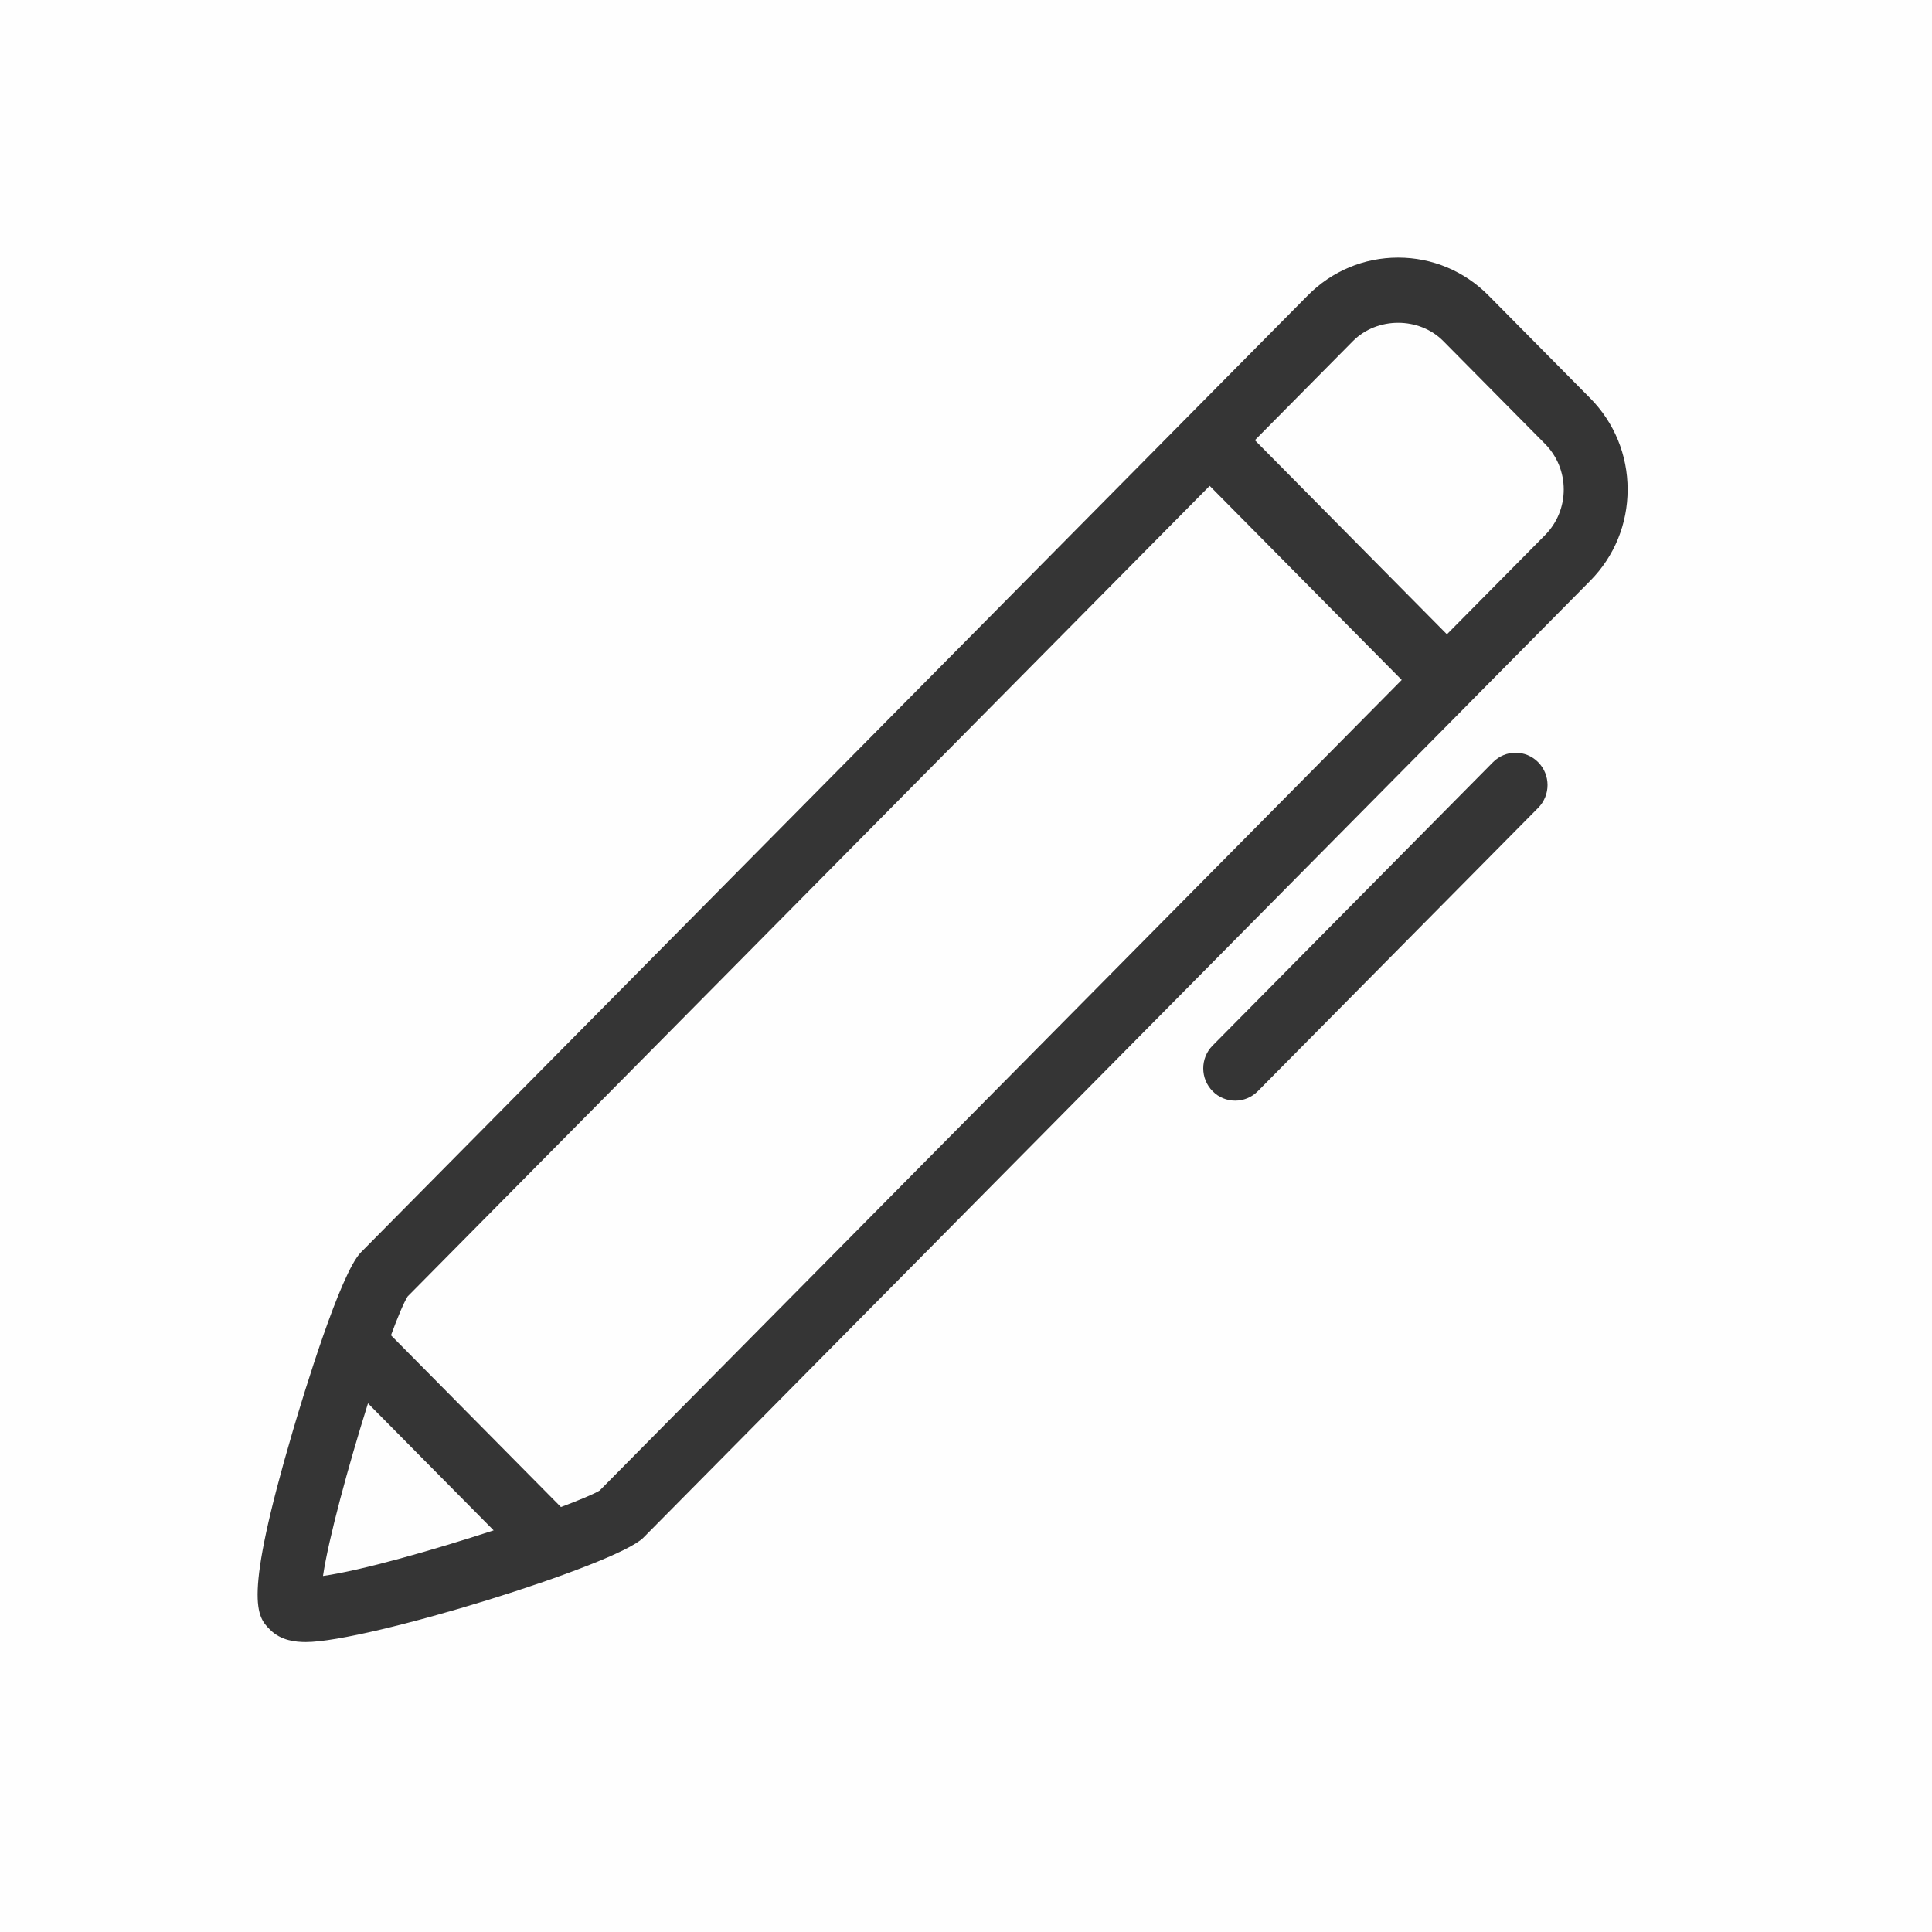 <?xml version="1.0" encoding="UTF-8"?>
<svg width="60px" height="60px" viewBox="0 0 60 60" version="1.1" xmlns="http://www.w3.org/2000/svg" xmlns:xlink="http://www.w3.org/1999/xlink">
    <!-- Generator: Sketch 51.2 (57519) - http://www.bohemiancoding.com/sketch -->
    <title>Pencil</title>
    <desc>Created with Sketch.</desc>
    <defs></defs>
    <g id="Page-1" stroke="none" stroke-width="1" fill="none" fill-rule="evenodd">
        <g id="Style-Guide-/-UI-Kit" transform="translate(-241, -4613)">
            <rect fill="#FEFEFE" x="0" y="0" width="1350" height="5001"></rect>
            <g id="07.-Icons-🎲" transform="translate(43, 4548)" fill="#353535">
                <g id="Icon-Samples" transform="translate(3, 65)">
                    <g id="Pencil" transform="translate(203, 8)">
                        <path d="M41.384,10.038 L37.638,13.824 C37.638,13.824 37.638,13.825 37.637,13.825 C37.637,13.826 37.636,13.826 37.636,13.827 L11.978,39.756 C11.14,40.603 3.403,42.995 1.499,42.995 C1.185,42.995 0.727,42.954 0.385,42.61 C-0.015,42.205 -0.468,41.747 1.092,36.445 C1.427,35.306 2.57,31.537 3.208,30.893 L32.614,1.175 C33.364,0.417 34.361,0 35.42,0 C36.48,0 37.476,0.418 38.226,1.175 L41.384,4.366 C42.134,5.123 42.547,6.131 42.547,7.202 C42.547,8.274 42.134,9.281 41.384,10.038 L41.384,10.038 Z M2.031,40.943 C3.241,40.771 5.445,40.142 7.331,39.527 L3.428,35.582 C2.815,37.531 2.2,39.798 2.031,40.943 L2.031,40.943 Z M4.142,33.468 L9.42,38.802 C10.002,38.584 10.44,38.4 10.622,38.29 L35.532,13.116 L29.568,7.089 L4.658,32.264 C4.531,32.472 4.35,32.907 4.142,33.468 L4.142,33.468 Z M39.981,5.784 L36.823,2.593 C36.073,1.835 34.767,1.836 34.017,2.593 L30.971,5.671 L36.935,11.698 L39.981,8.62 C40.356,8.241 40.563,7.738 40.563,7.202 C40.563,6.667 40.356,6.163 39.981,5.784 L39.981,5.784 Z M38.366,15.671 C38.754,15.279 39.381,15.279 39.769,15.671 C40.157,16.063 40.157,16.697 39.769,17.089 L31.062,25.888 C30.868,26.084 30.614,26.182 30.36,26.182 C30.106,26.182 29.852,26.084 29.659,25.888 C29.271,25.496 29.271,24.862 29.659,24.47 L38.366,15.671 L38.366,15.671 Z" id="Shape"></path>
                    </g>
                </g>
            </g>
        </g>
    </g>
</svg>
